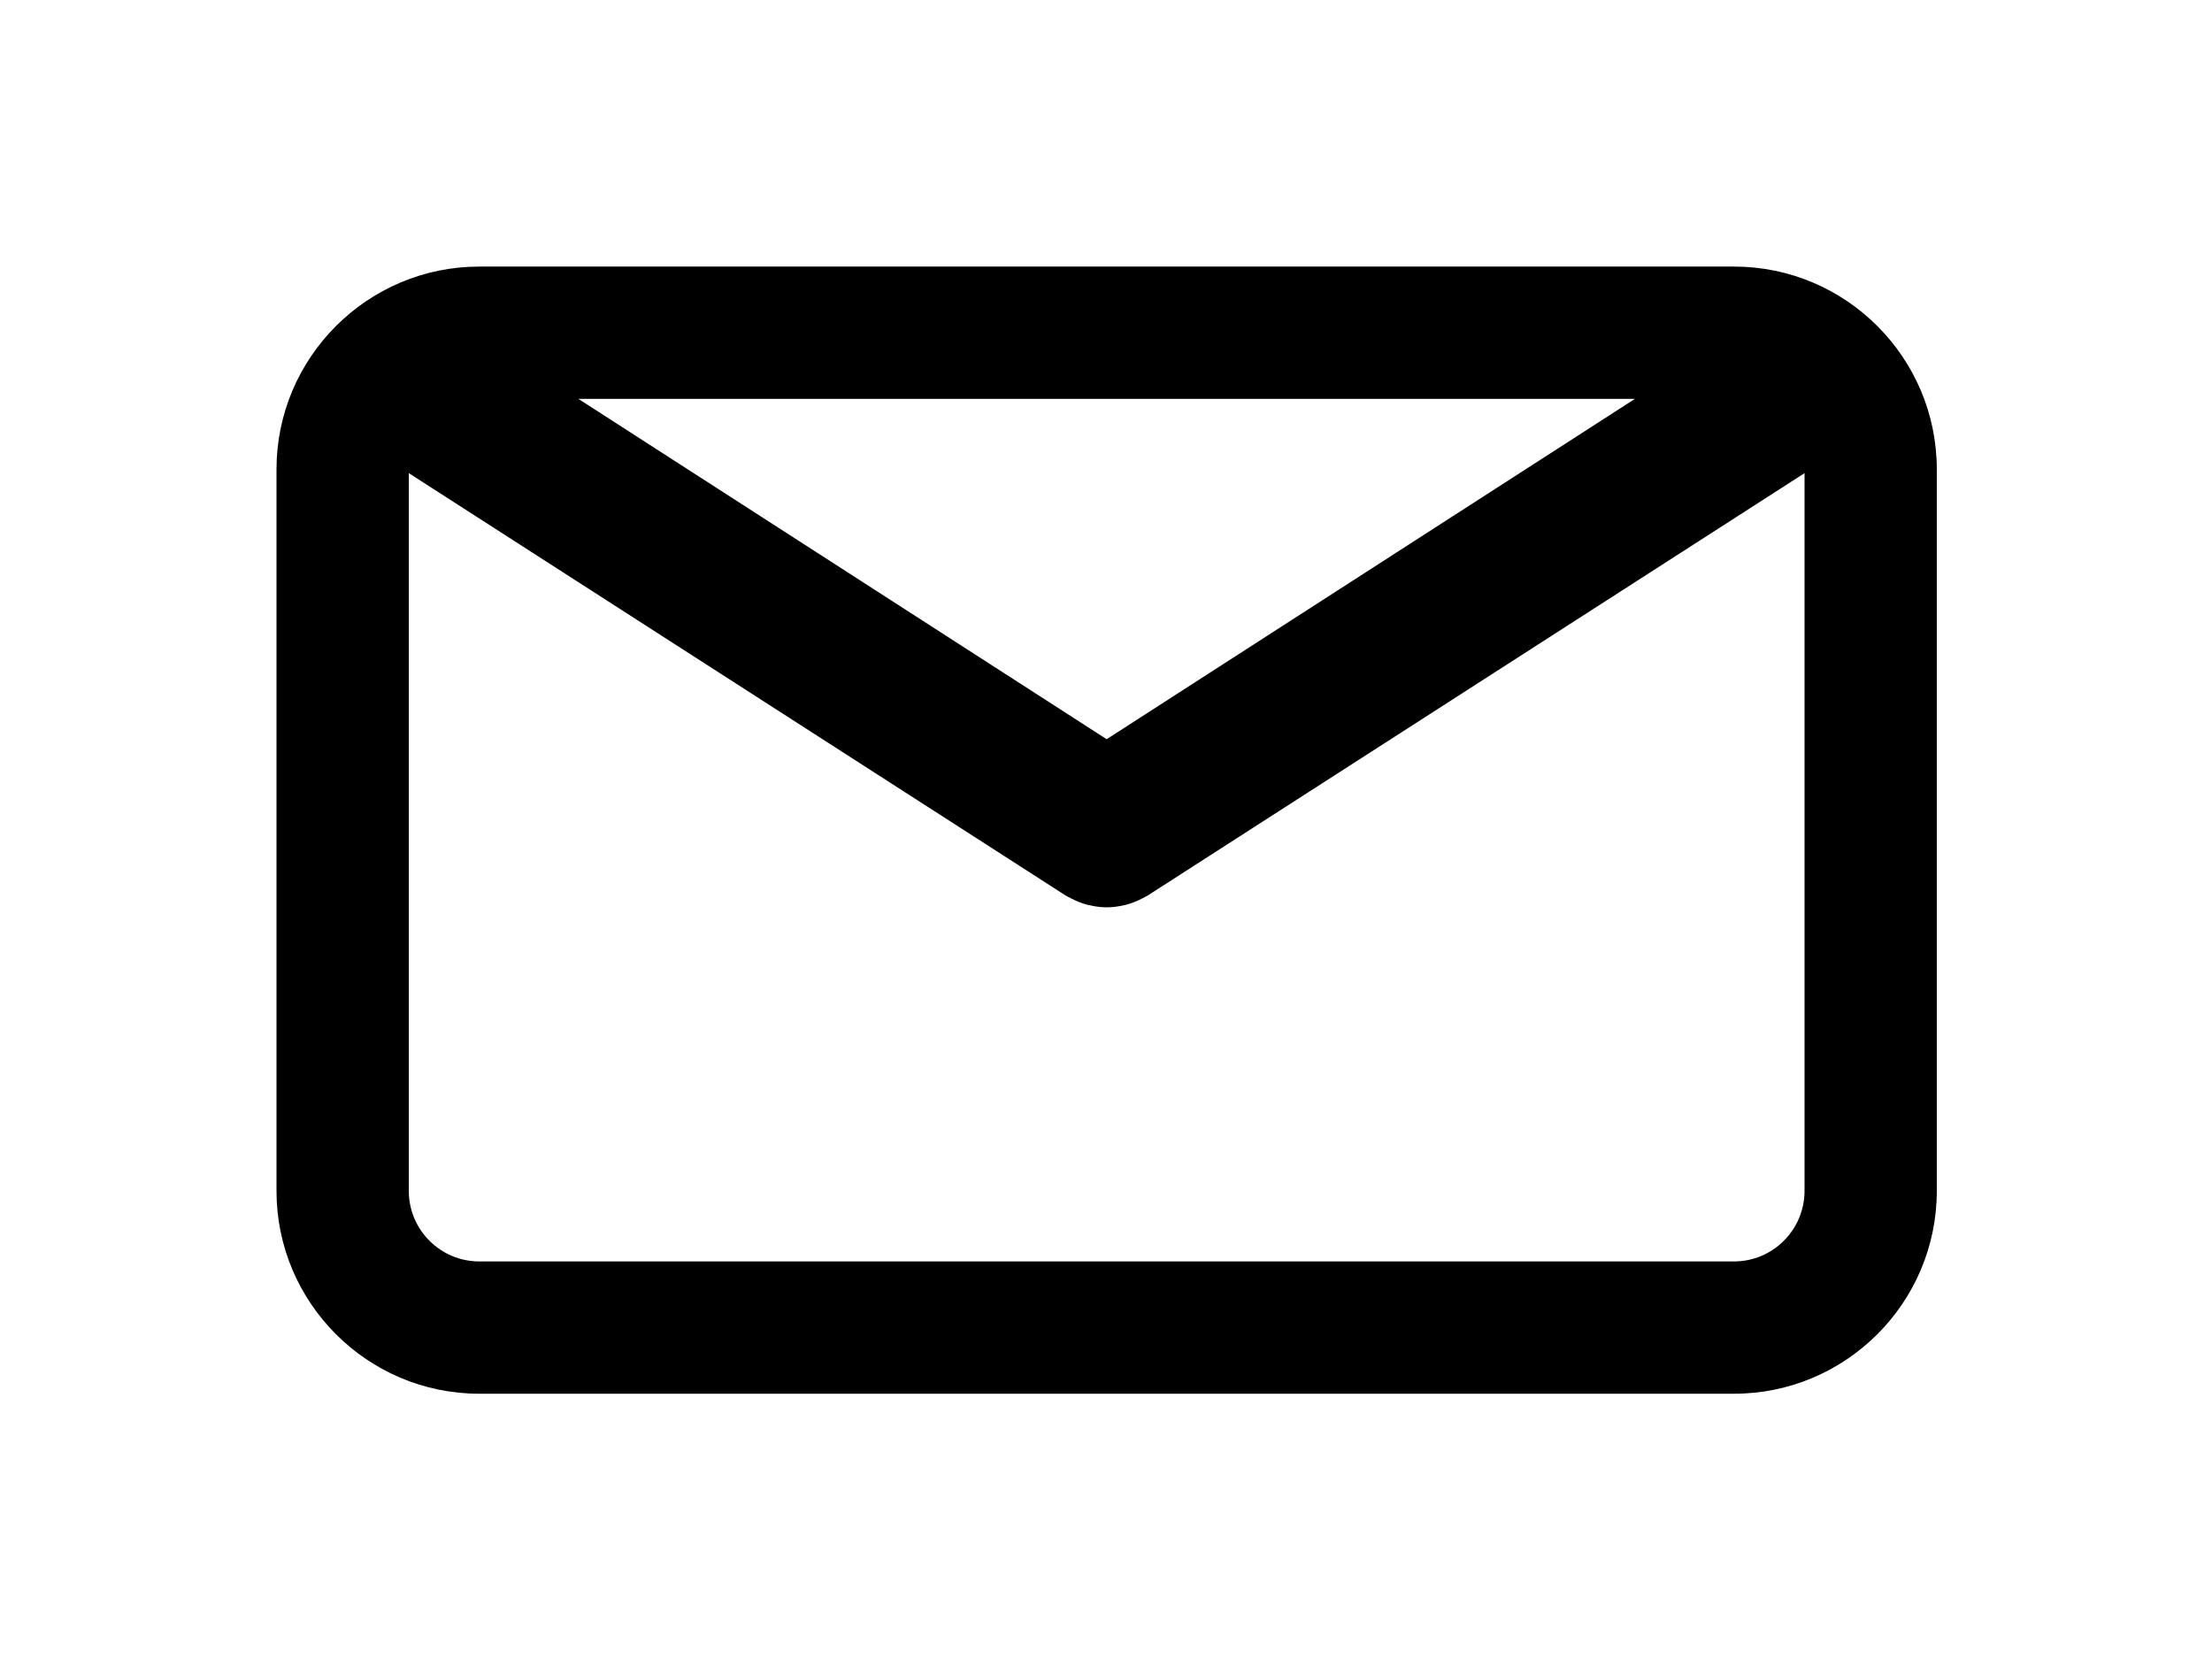 <?xml version="1.0" standalone="no"?>
<!DOCTYPE svg PUBLIC "-//W3C//DTD SVG 1.0//EN" "http://www.w3.org/TR/2001/REC-SVG-20010904/DTD/svg10.dtd">
<svg xmlns="http://www.w3.org/2000/svg" xmlns:xlink="http://www.w3.org/1999/xlink" id="body_1" width="32" height="24">

<g transform="matrix(0.319 0 0 0.319 4 -0)">
	<g>
        <path d="M66.097 12.089L9.197 12.089C 4.126 12.089 0 16.215 0 21.286L0 21.286L0 54.008C 0 59.079 4.126 63.205 9.197 63.205L9.197 63.205L66.097 63.205C 71.168 63.205 75.294 59.079 75.294 54.008L75.294 54.008L75.294 21.287C 75.295 16.215 71.169 12.089 66.097 12.089zM61.603 18.089L37.647 33.523L13.691 18.089L61.603 18.089zM66.097 57.206L9.197 57.206C 7.434 57.206 6 55.771 6 54.009L6 54.009L6 21.457L35.796 40.617C 35.836 40.642 35.879 40.659 35.92 40.682C 35.963 40.706 36.007 40.729 36.051 40.751C 36.282 40.87 36.52 40.966 36.763 41.029C 36.788 41.036 36.813 41.039 36.838 41.045C 37.105 41.108 37.375 41.147 37.645 41.147C 37.646 41.147 37.647 41.147 37.647 41.147C 37.649 41.147 37.65 41.147 37.651 41.147C 37.921 41.147 38.191 41.109 38.458 41.045C 38.483 41.039 38.508 41.036 38.533 41.029C 38.776 40.966 39.013 40.87 39.245 40.751C 39.289 40.729 39.333 40.706 39.376 40.682C 39.417 40.659 39.46 40.642 39.5 40.617L39.5 40.617L69.296 21.457L69.296 54.008C 69.295 55.771 67.86 57.206 66.097 57.206z" stroke="none" fill="#000000" fill-rule="nonzero" />
	</g>
	<g>
	</g>
	<g>
	</g>
	<g>
	</g>
	<g>
	</g>
	<g>
	</g>
	<g>
	</g>
	<g>
	</g>
	<g>
	</g>
	<g>
	</g>
	<g>
	</g>
	<g>
	</g>
	<g>
	</g>
	<g>
	</g>
	<g>
	</g>
	<g>
	</g>
</g>
</svg>